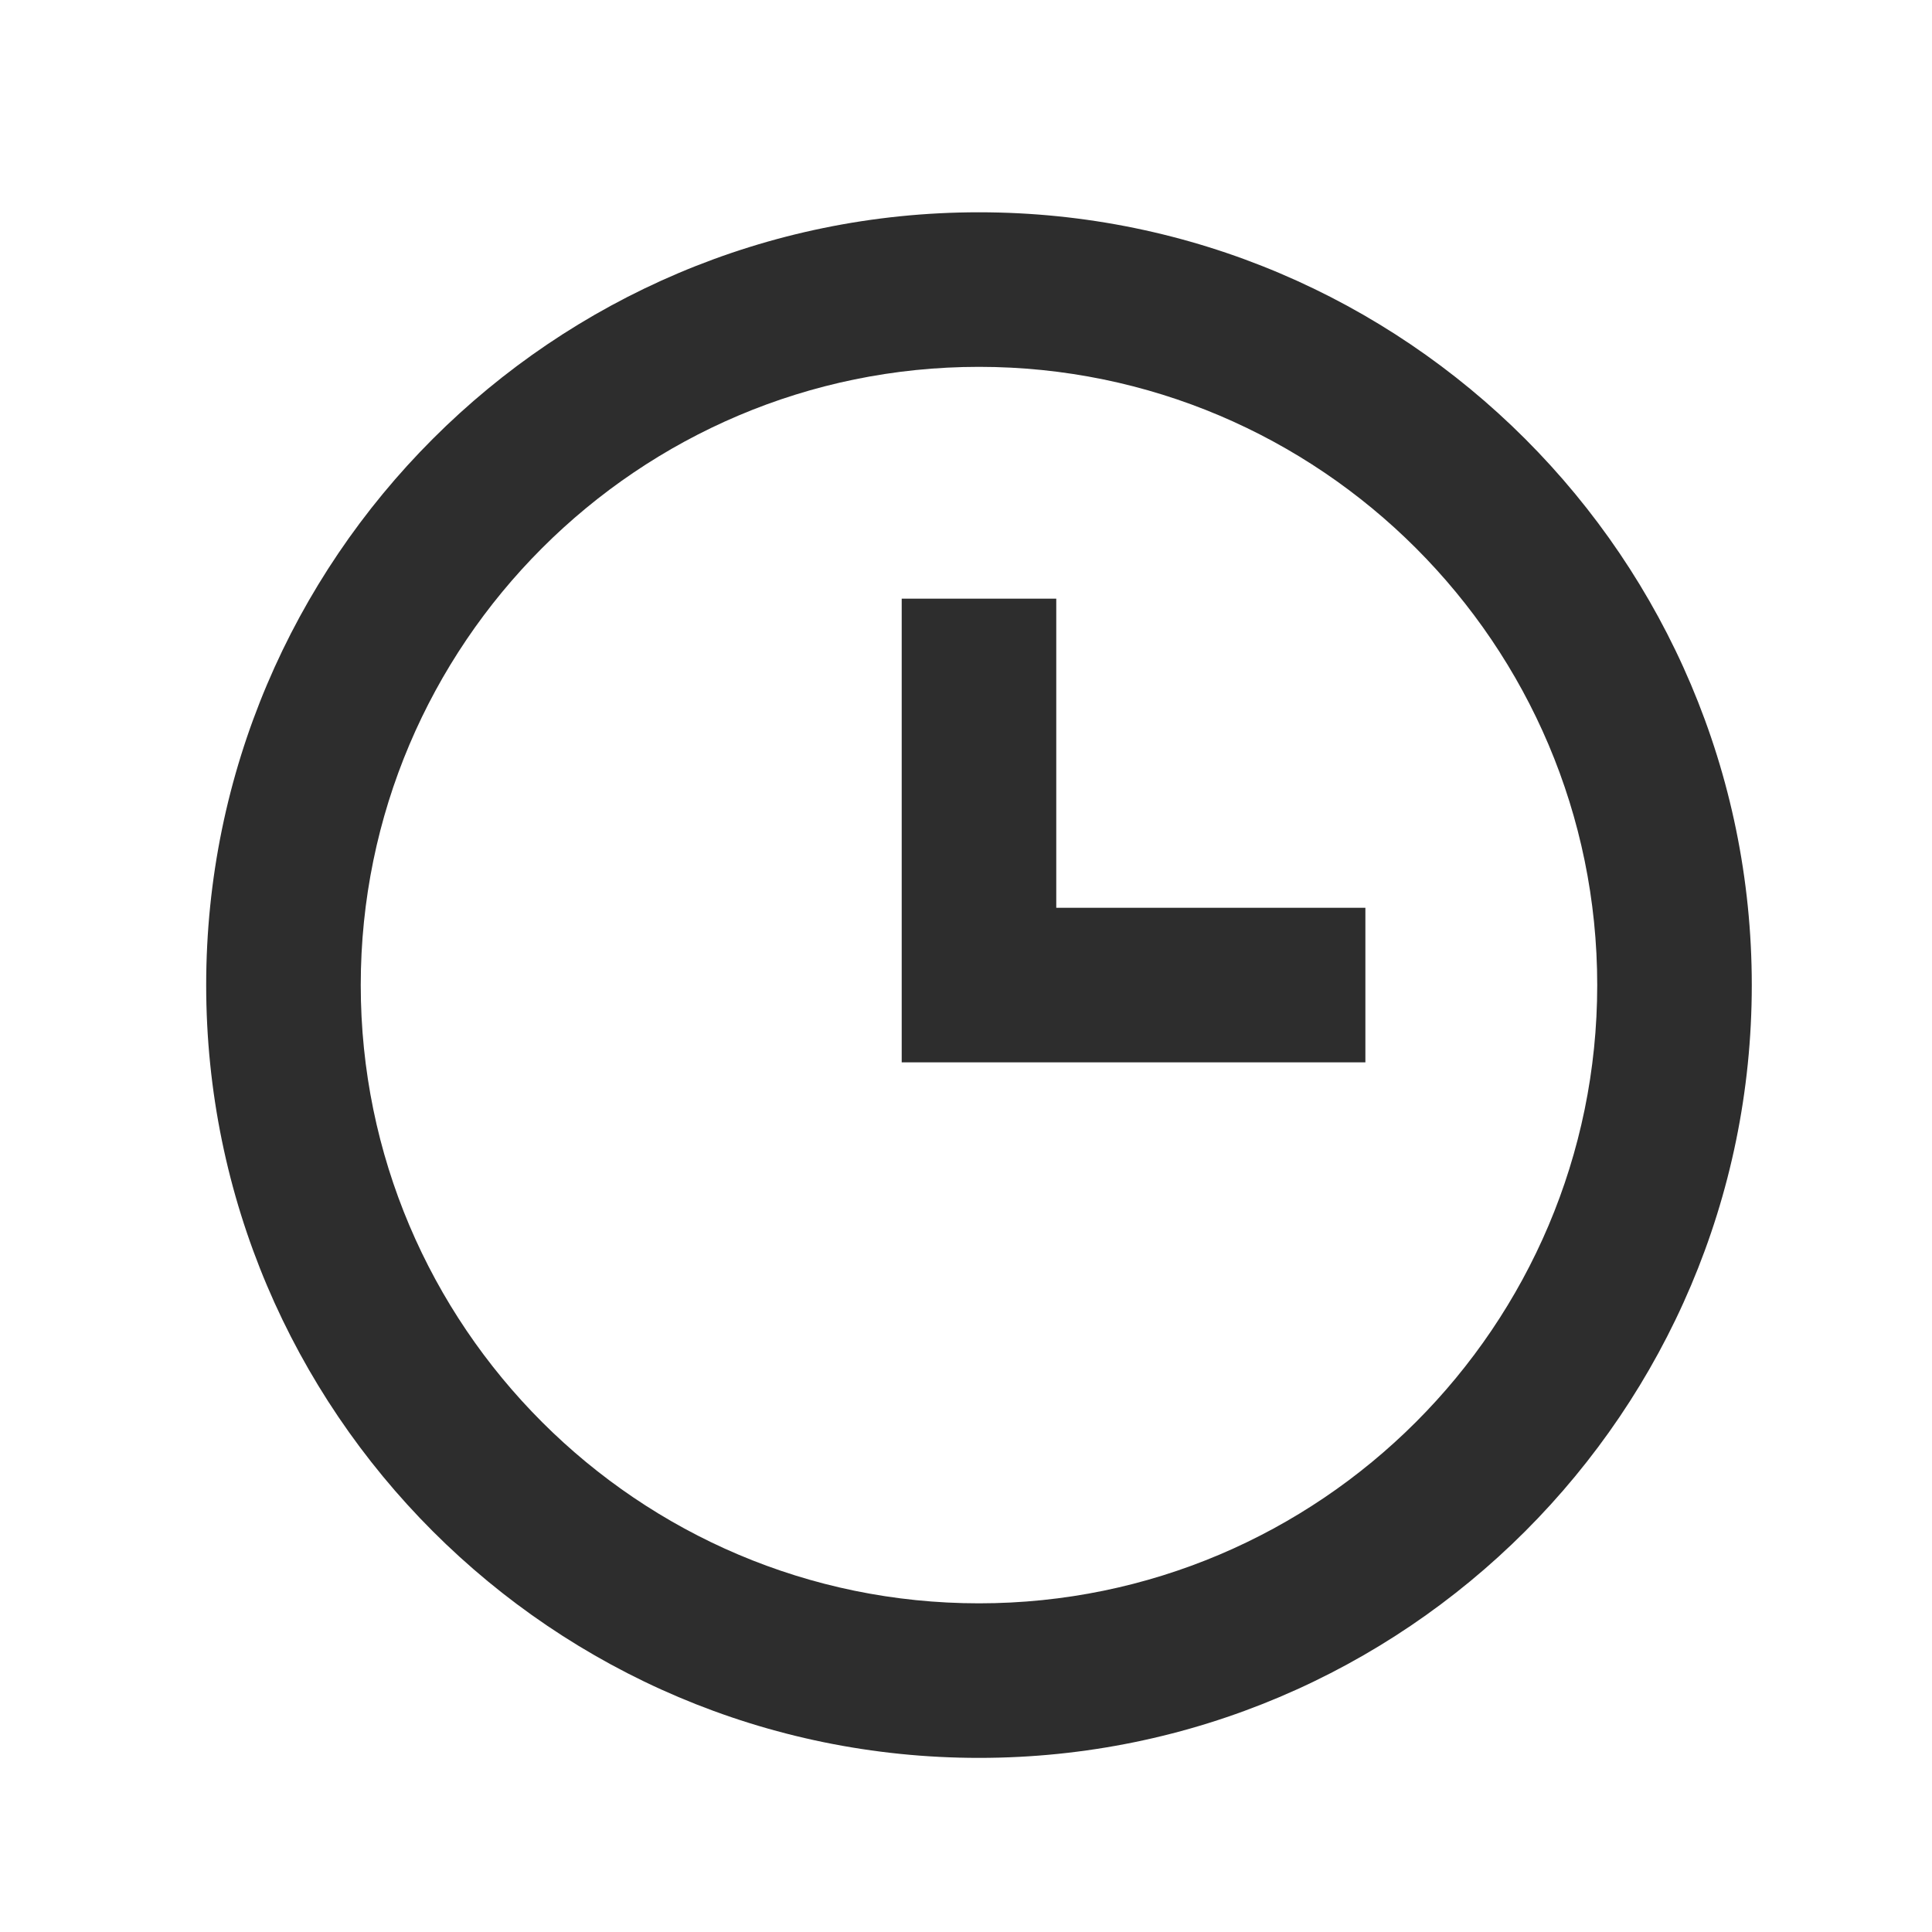 <svg width="25" height="25" viewBox="0 0 25 25" fill="none" xmlns="http://www.w3.org/2000/svg">
<mask id="mask0_2246_6974" style="mask-type:alpha" maskUnits="userSpaceOnUse" x="0" y="0" width="25" height="25">
<rect x="0.668" y="0.747" width="24" height="24" fill="white"/>
</mask>
<g mask="url(#mask0_2246_6974)">
<path fill-rule="evenodd" clip-rule="evenodd" d="M2.668 12.747C2.668 18.261 7.154 22.747 12.668 22.747C18.182 22.747 22.668 18.261 22.668 12.747C22.668 7.233 18.182 2.747 12.668 2.747C7.154 2.747 2.668 7.233 2.668 12.747ZM4.668 12.747C4.668 8.336 8.257 4.747 12.668 4.747C17.079 4.747 20.668 8.336 20.668 12.747C20.668 17.158 17.079 20.747 12.668 20.747C8.257 20.747 4.668 17.158 4.668 12.747ZM11.668 7.747V13.747H17.668V11.747H13.668V7.747H11.668Z" fill="#2D2D2D"/>
</g>
</svg>
